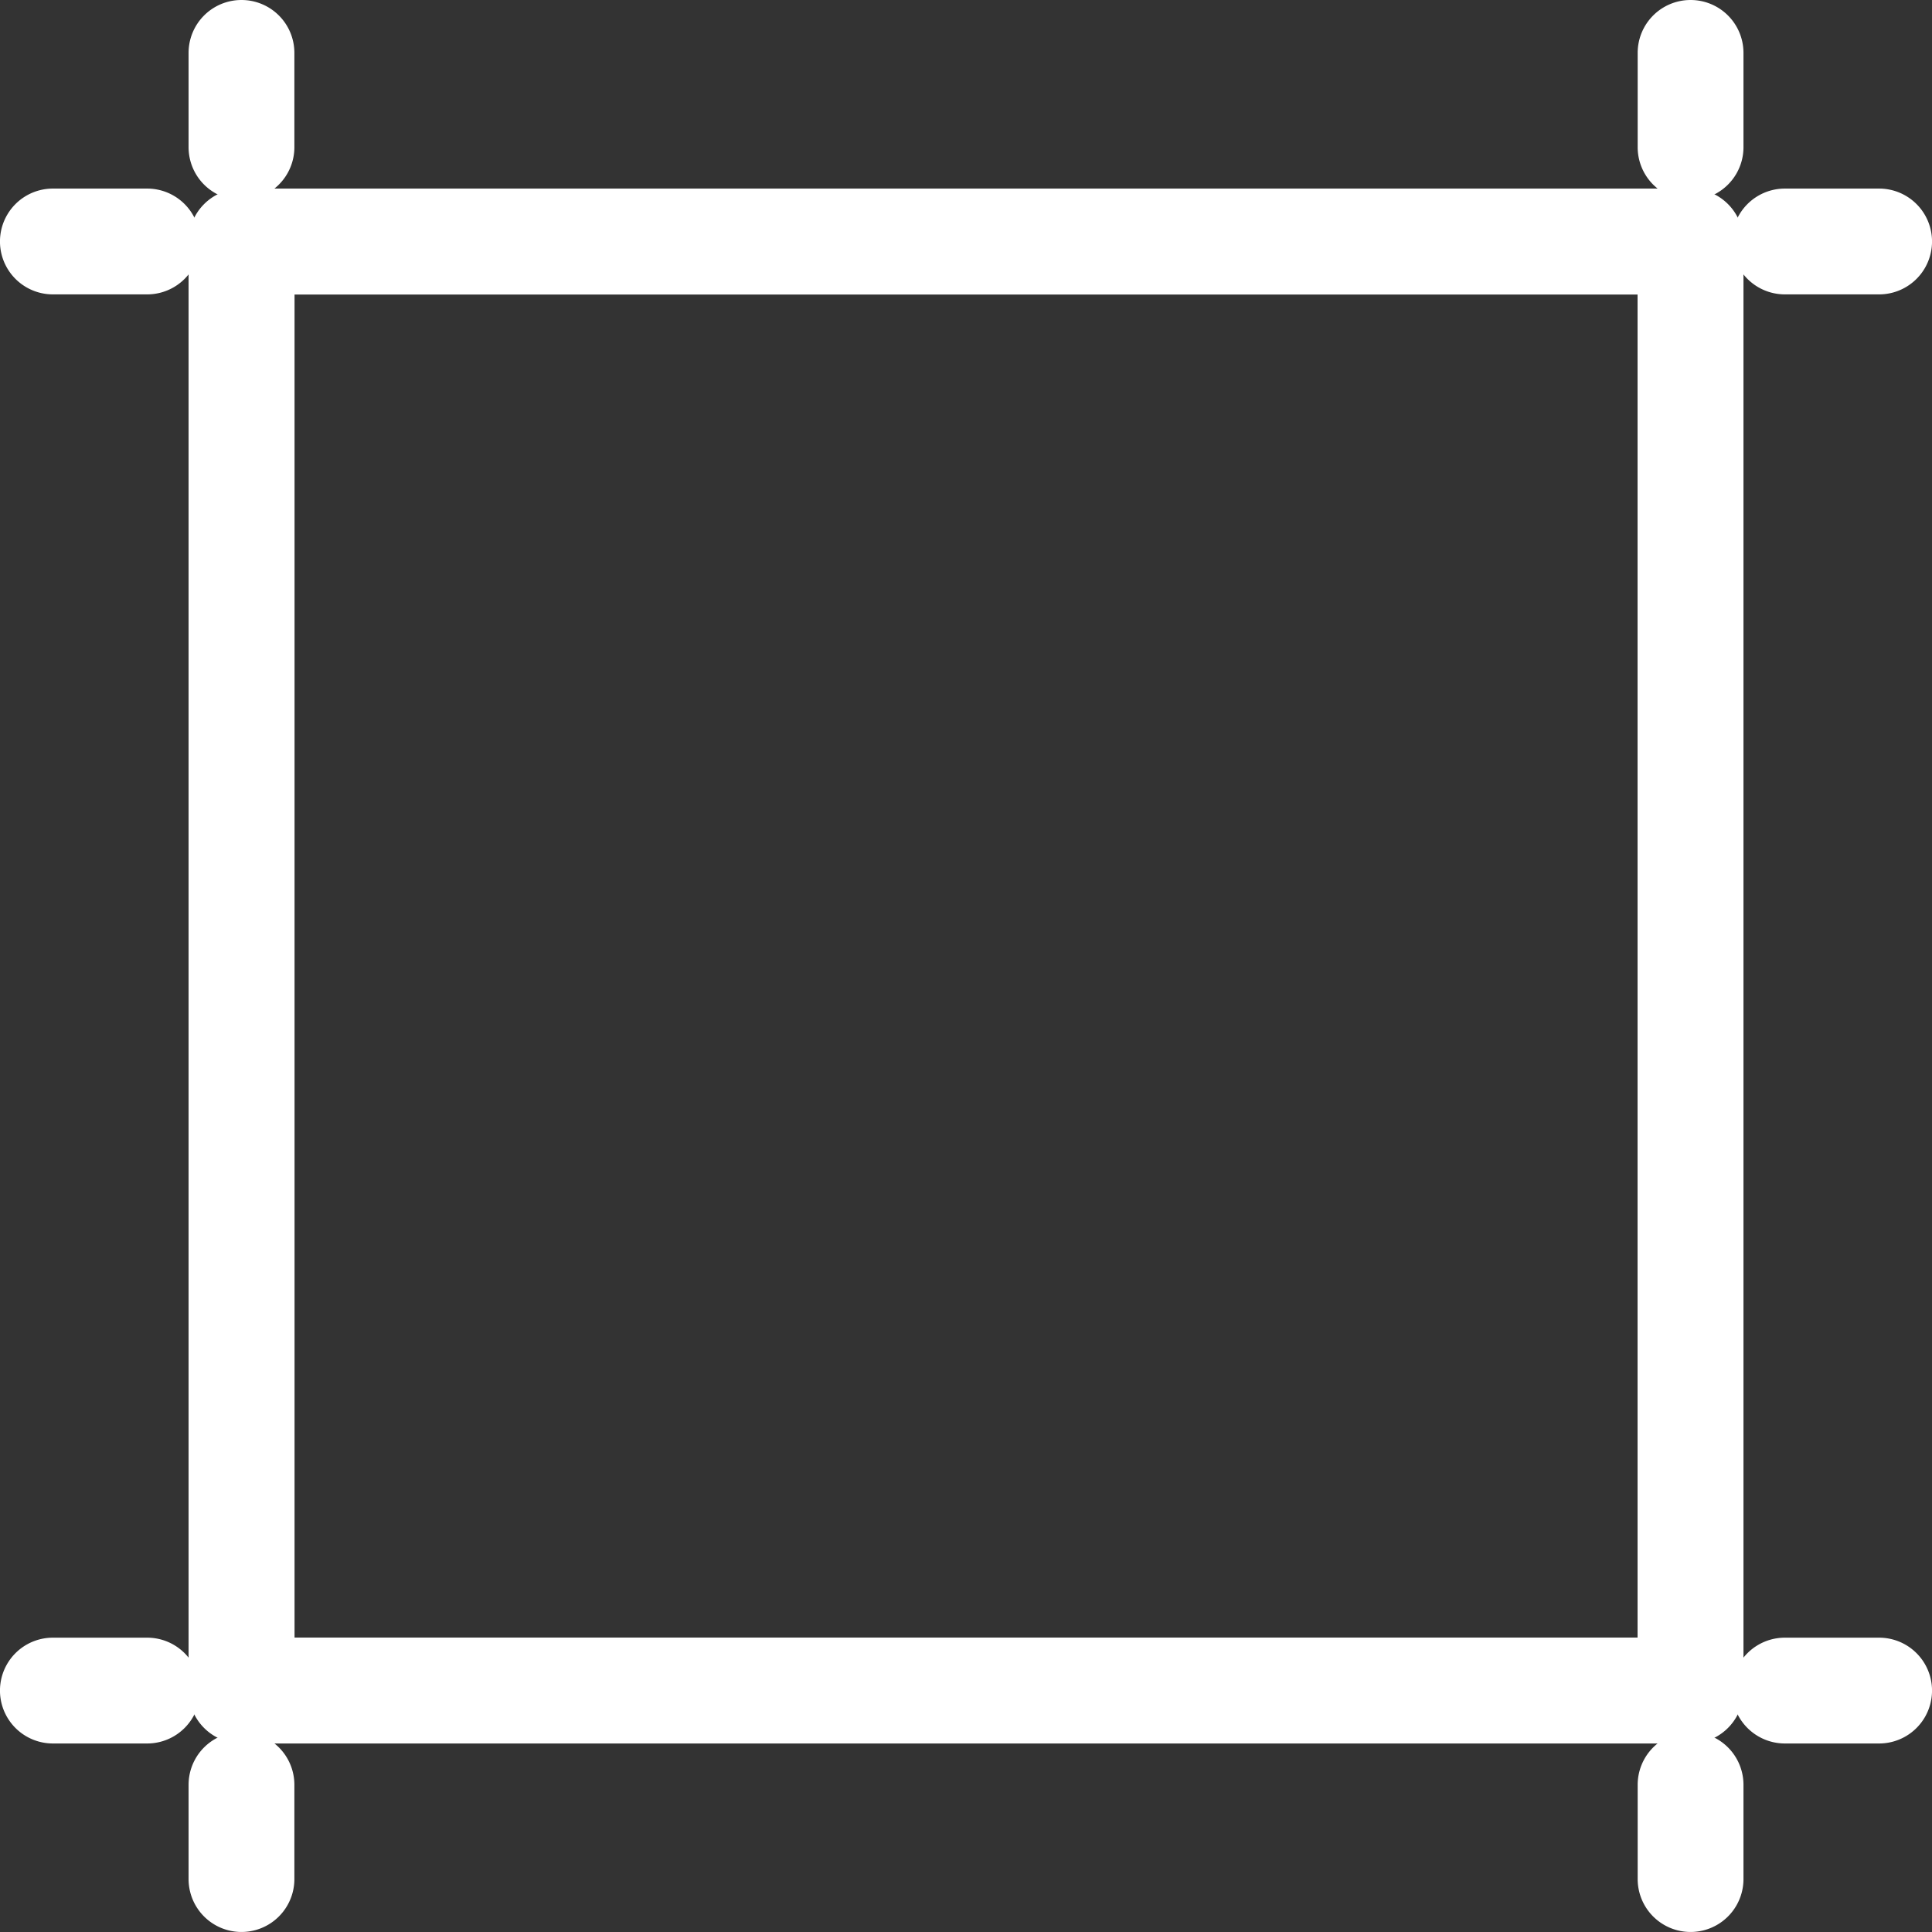 <svg xmlns="http://www.w3.org/2000/svg" width="35.991" height="35.991" viewBox="0 0 35.991 35.991">
  <rect x="0" y="0" width="35.991" height="35.991" fill="#333333" stroke="none"/>
  <g id="Grupo_386" data-name="Grupo 386" transform="translate(0.4 0.4)">
    <g id="Grupo_362" data-name="Grupo 362" transform="translate(3.513 3.513)">
      <g id="Grupo_361" data-name="Grupo 361">
        <path id="Trazado_1720" data-name="Trazado 1720" d="M48.059,20.48H21.067a.587.587,0,0,0-.587.587V48.059a.587.587,0,0,0,.587.587H48.059a.587.587,0,0,0,.587-.587V21.067A.586.586,0,0,0,48.059,20.48Zm-.587,26.993H21.654V21.654H47.473V47.473Z" transform="translate(-20.48 -20.48)" fill="#fff" stroke="#fff" stroke-width="0.8"/>
      </g>
    </g>
    <g id="Grupo_364" data-name="Grupo 364" transform="translate(3.513)">
      <g id="Grupo_363" data-name="Grupo 363">
        <path id="Trazado_1721" data-name="Trazado 1721" d="M21.065,0a.585.585,0,0,0-.585.585V2.342a.585.585,0,1,0,1.171,0V.586A.585.585,0,0,0,21.065,0Z" transform="translate(-20.48)" fill="#fff" stroke="#fff" stroke-width="0.8"/>
      </g>
    </g>
    <g id="Grupo_366" data-name="Grupo 366" transform="translate(0 3.513)">
      <g id="Grupo_365" data-name="Grupo 365">
        <path id="Trazado_1722" data-name="Trazado 1722" d="M2.342,20.48H.585a.585.585,0,1,0,0,1.171H2.342a.585.585,0,1,0,0-1.171Z" transform="translate(0 -20.48)" fill="#fff" stroke="#fff" stroke-width="0.8"/>
      </g>
    </g>
    <g id="Grupo_368" data-name="Grupo 368" transform="translate(0 30.508)">
      <g id="Grupo_367" data-name="Grupo 367">
        <path id="Trazado_1723" data-name="Trazado 1723" d="M2.342,177.493H.585a.585.585,0,1,0,0,1.171H2.342a.585.585,0,1,0,0-1.171Z" transform="translate(0 -177.493)" fill="#fff" stroke="#fff" stroke-width="0.8"/>
      </g>
    </g>
    <g id="Grupo_370" data-name="Grupo 370" transform="translate(3.513 32.264)">
      <g id="Grupo_369" data-name="Grupo 369">
        <path id="Trazado_1724" data-name="Trazado 1724" d="M21.065,187.733a.585.585,0,0,0-.585.585v1.756a.585.585,0,0,0,1.171,0v-1.756A.585.585,0,0,0,21.065,187.733Z" transform="translate(-20.48 -187.733)" fill="#fff" stroke="#fff" stroke-width="0.8"/>
      </g>
    </g>
    <g id="Grupo_372" data-name="Grupo 372" transform="translate(30.508 32.264)">
      <g id="Grupo_371" data-name="Grupo 371">
        <path id="Trazado_1725" data-name="Trazado 1725" d="M178.079,187.733a.585.585,0,0,0-.585.585v1.756a.585.585,0,0,0,1.171,0v-1.756A.585.585,0,0,0,178.079,187.733Z" transform="translate(-177.494 -187.733)" fill="#fff" stroke="#fff" stroke-width="0.8"/>
      </g>
    </g>
    <g id="Grupo_374" data-name="Grupo 374" transform="translate(32.264 30.508)">
      <g id="Grupo_373" data-name="Grupo 373">
        <path id="Trazado_1726" data-name="Trazado 1726" d="M190.076,177.493h-1.756a.585.585,0,1,0,0,1.171h1.756a.585.585,0,0,0,0-1.171Z" transform="translate(-187.734 -177.493)" fill="#fff" stroke="#fff" stroke-width="0.8"/>
      </g>
    </g>
    <g id="Grupo_376" data-name="Grupo 376" transform="translate(32.264 3.513)">
      <g id="Grupo_375" data-name="Grupo 375">
        <path id="Trazado_1727" data-name="Trazado 1727" d="M190.076,20.48h-1.756a.585.585,0,1,0,0,1.171h1.756a.585.585,0,0,0,0-1.171Z" transform="translate(-187.734 -20.48)" fill="#fff" stroke="#fff" stroke-width="0.8"/>
      </g>
    </g>
    <g id="Grupo_378" data-name="Grupo 378" transform="translate(30.508)">
      <g id="Grupo_377" data-name="Grupo 377">
        <path id="Trazado_1728" data-name="Trazado 1728" d="M178.079,0a.585.585,0,0,0-.585.585V2.342a.585.585,0,0,0,1.171,0V.586A.585.585,0,0,0,178.079,0Z" transform="translate(-177.494)" fill="#fff" stroke="#fff" stroke-width="0.8"/>
      </g>
    </g>
  </g>
</svg>
